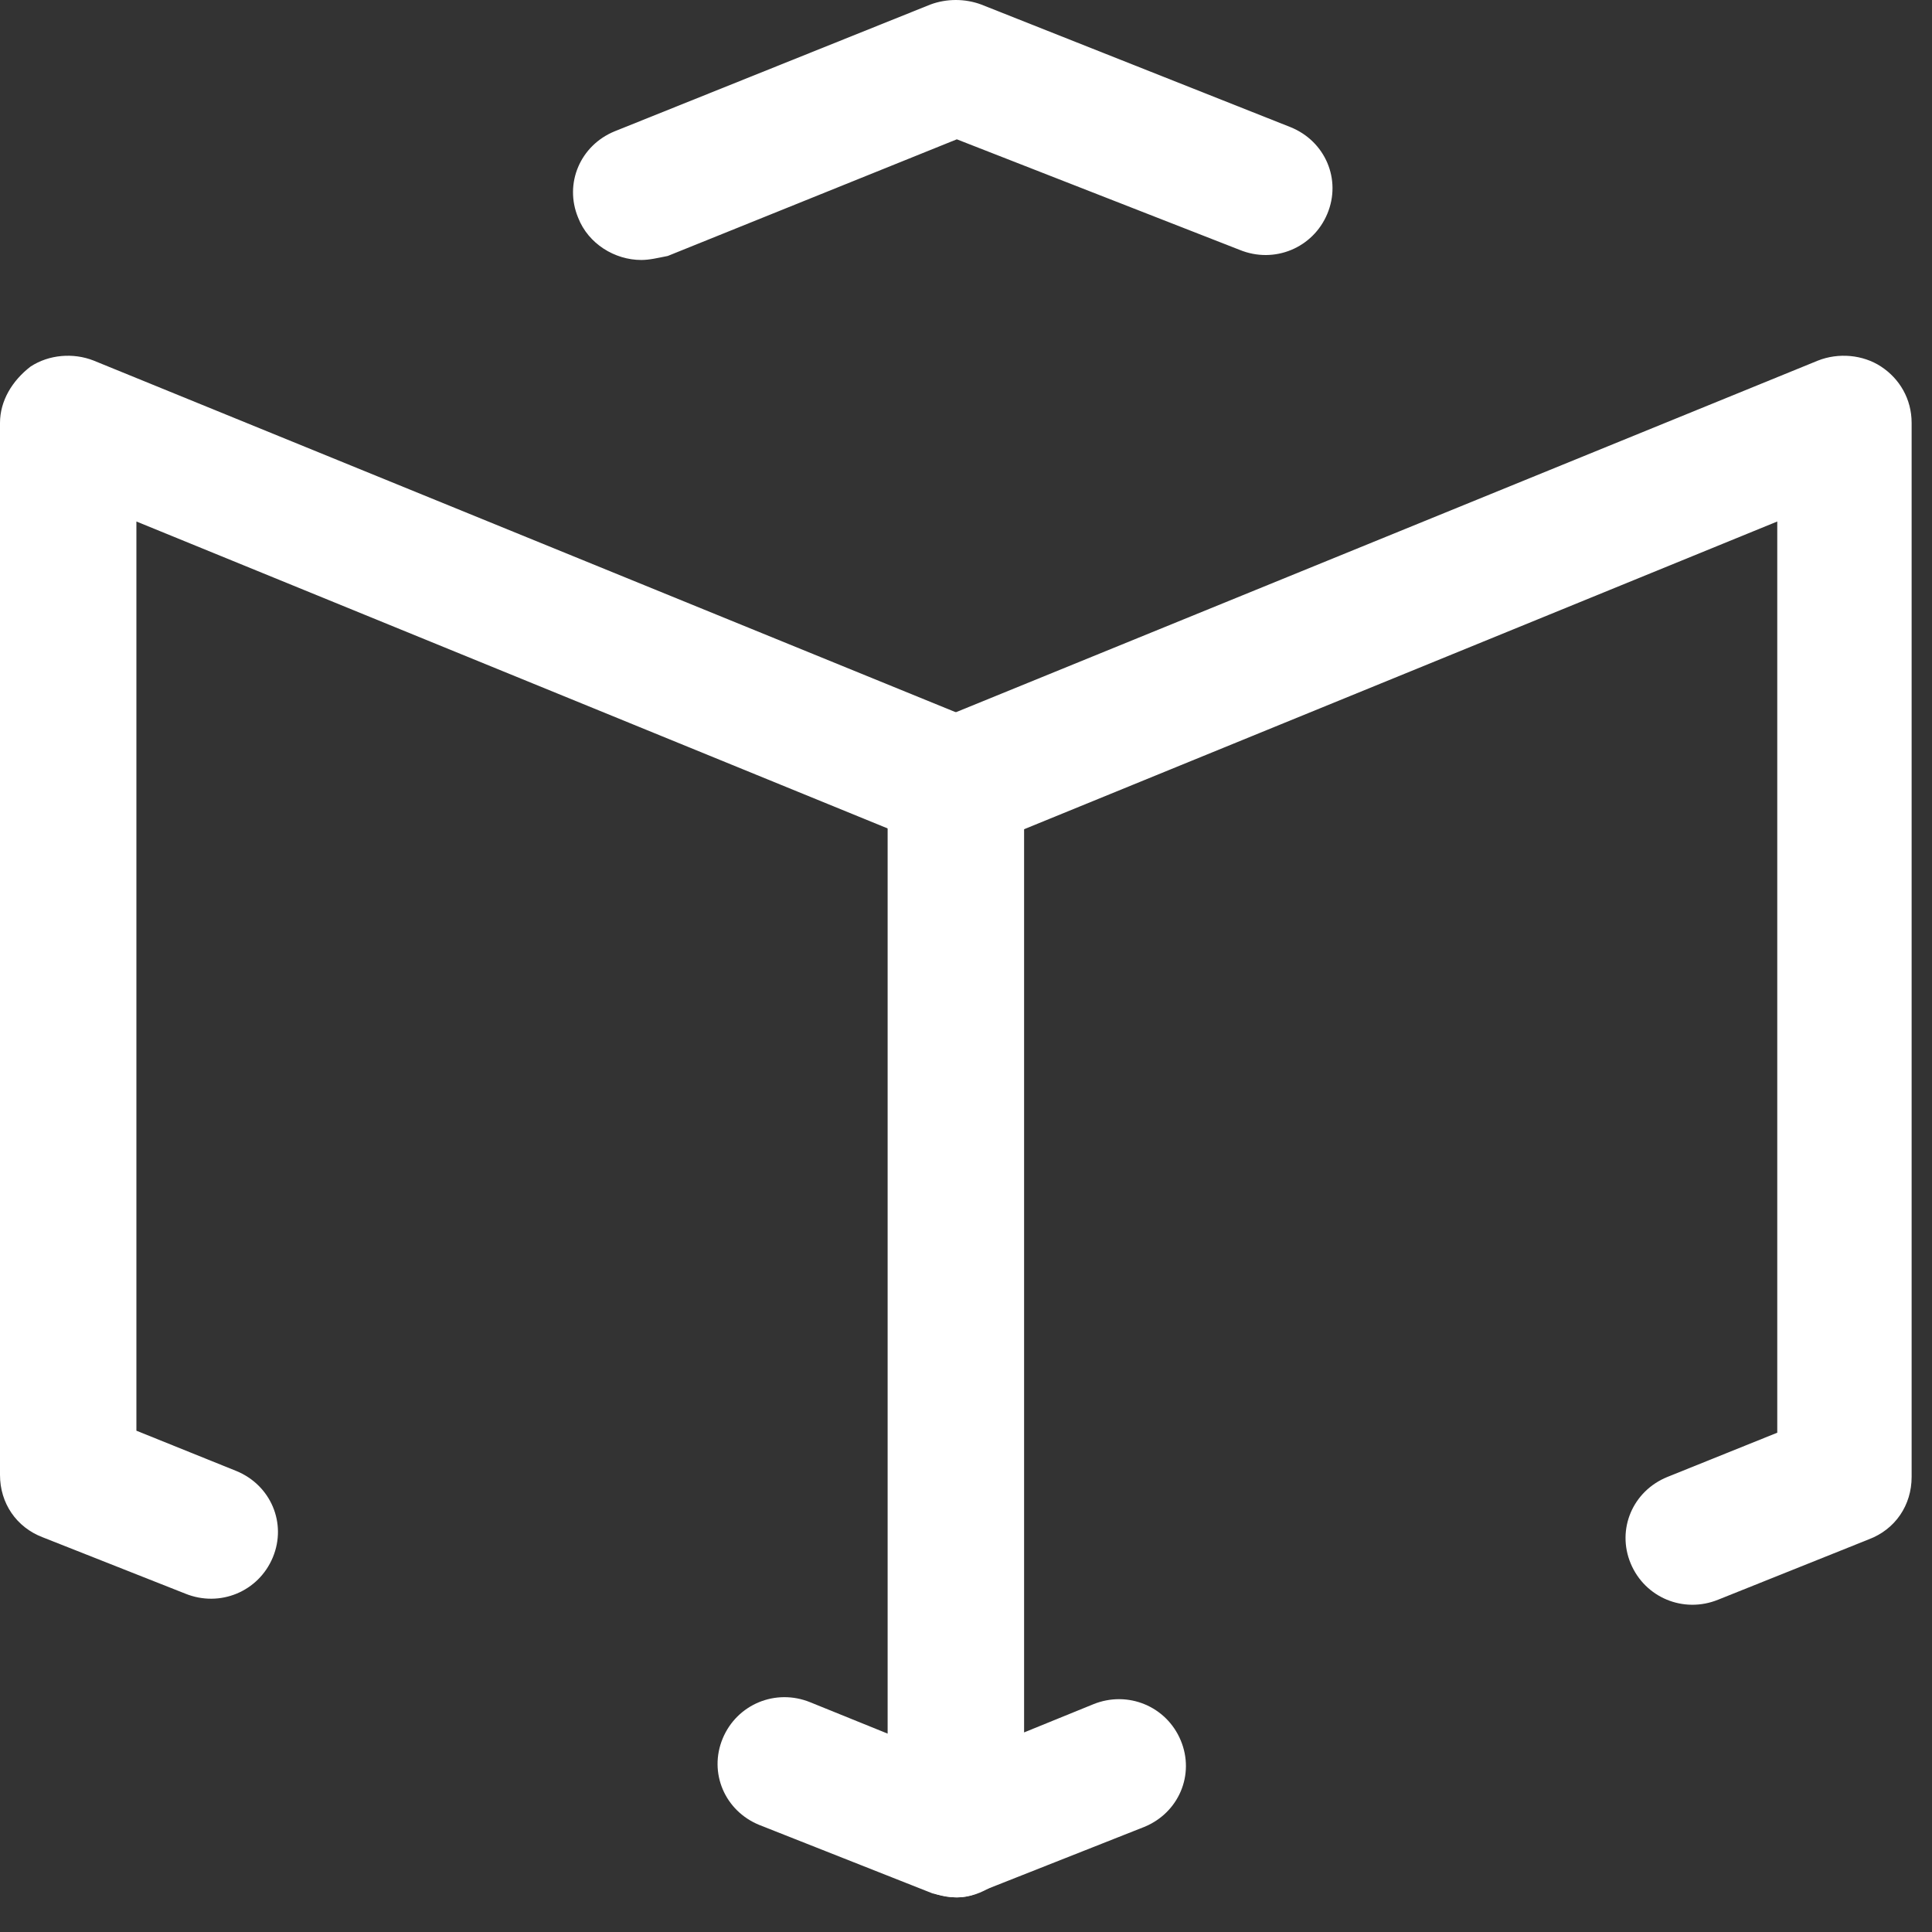 <svg width="55" height="55" viewBox="0 0 55 55" fill="none" xmlns="http://www.w3.org/2000/svg">
<rect x="0" y="0" width="55" height="55" fill="#333333" stroke="none"/>
<path d="M27.239 54.014C27.007 54.014 26.776 53.957 26.544 53.9L21.617 51.953C20.632 51.552 20.169 50.464 20.574 49.49C20.98 48.517 22.081 48.059 23.066 48.46L25.327 49.376V23.607L3.883 14.846V40.729L6.723 41.874C7.708 42.275 8.172 43.363 7.766 44.337C7.36 45.31 6.259 45.768 5.274 45.367L1.217 43.764C0.464 43.478 0 42.791 0 41.989V12.04C0 11.41 0.348 10.837 0.869 10.436C1.391 10.093 2.086 10.036 2.666 10.265L27.935 20.572C28.63 20.858 29.152 21.546 29.152 22.347V52.125C29.152 52.755 28.862 53.327 28.282 53.671C27.935 53.9 27.587 54.014 27.239 54.014Z" fill="white"/>
<path d="M27.239 54.014C26.833 54.014 26.486 53.9 26.138 53.671C25.616 53.327 25.269 52.755 25.269 52.125V22.347C25.269 21.603 25.732 20.858 26.486 20.572L51.754 10.265C52.334 10.036 53.029 10.093 53.551 10.436C54.073 10.78 54.42 11.353 54.42 12.04V42.046C54.42 42.848 53.957 43.535 53.203 43.821L48.914 45.539C47.929 45.94 46.828 45.482 46.422 44.508C46.017 43.535 46.48 42.447 47.466 42.046L50.595 40.786V14.846L29.152 23.607V49.319L31.122 48.517C32.107 48.116 33.209 48.574 33.614 49.548C34.02 50.521 33.556 51.609 32.571 52.01L27.934 53.843C27.703 53.957 27.471 54.014 27.239 54.014Z" fill="white"/>
<path d="M18.256 7.401C17.503 7.401 16.749 6.943 16.459 6.199C16.054 5.225 16.517 4.137 17.503 3.736L26.486 0.129C26.949 -0.043 27.471 -0.043 27.934 0.129L36.744 3.622C37.729 4.023 38.193 5.111 37.787 6.084C37.381 7.058 36.28 7.516 35.295 7.115L27.239 3.966L19.009 7.287C18.72 7.344 18.488 7.401 18.256 7.401Z" fill="white"/>
</svg>
